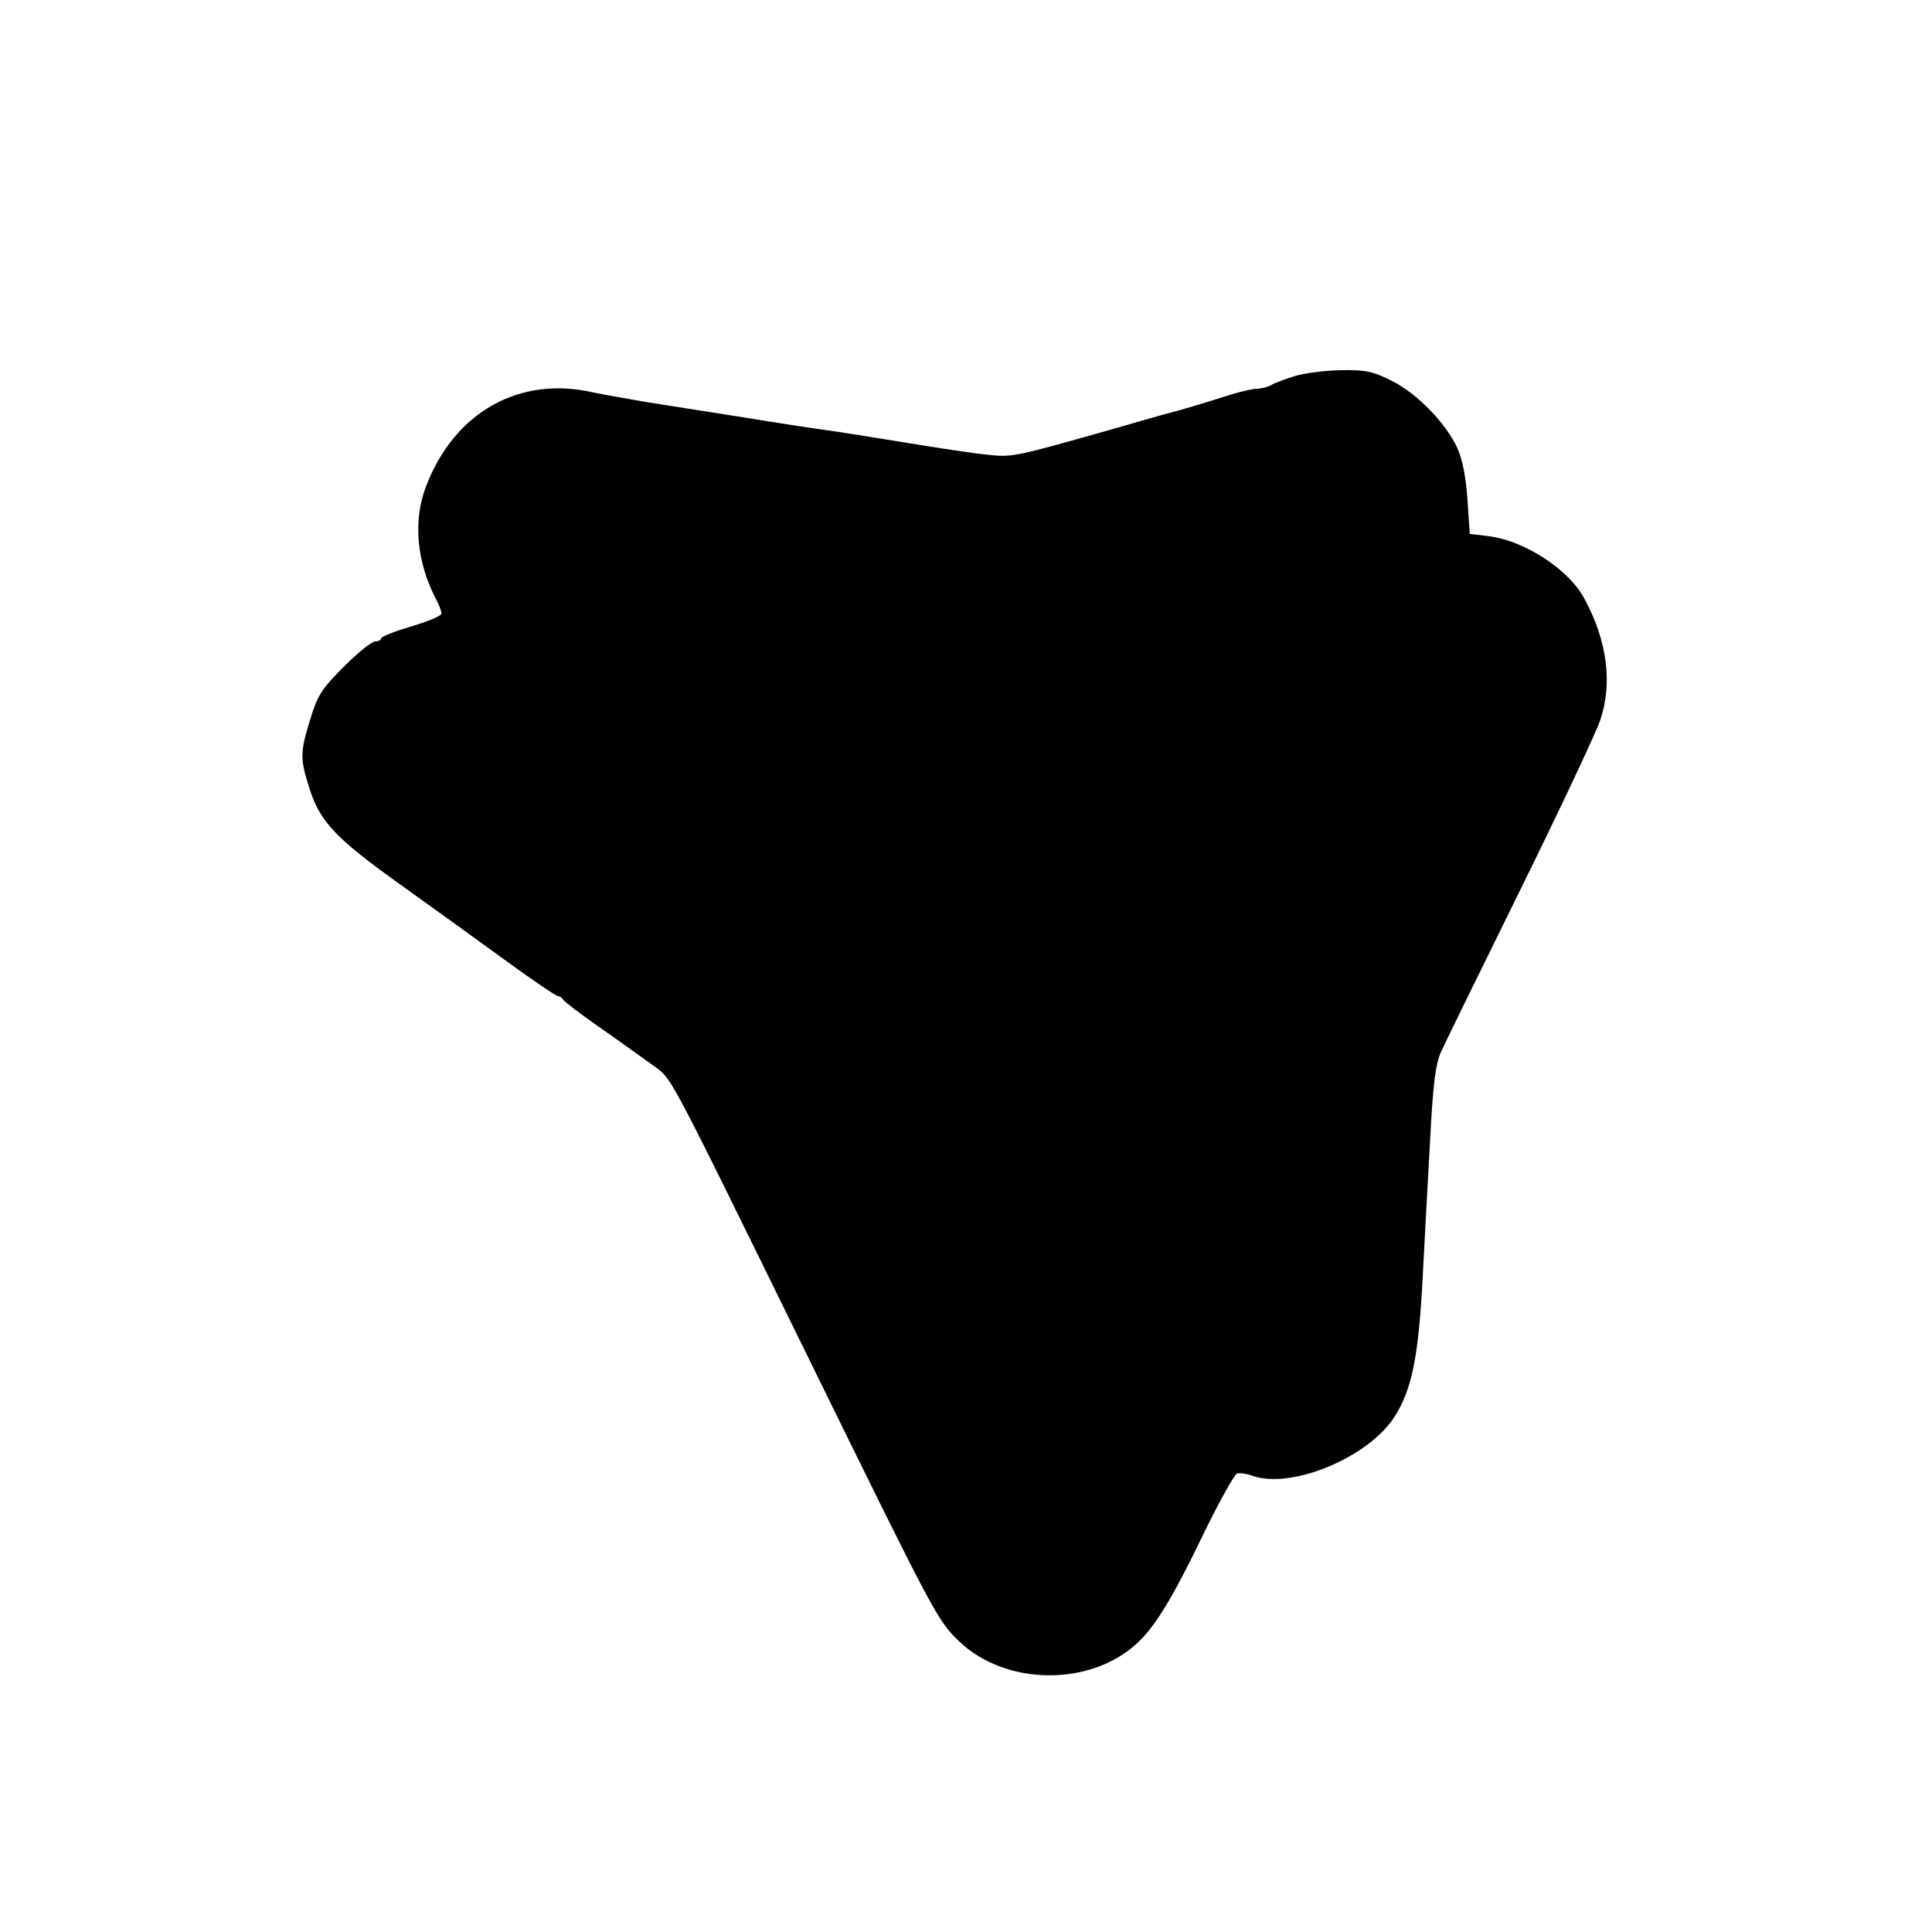 <?xml version="1.0" standalone="no"?>
<!DOCTYPE svg PUBLIC "-//W3C//DTD SVG 20010904//EN"
 "http://www.w3.org/TR/2001/REC-SVG-20010904/DTD/svg10.dtd">
<svg version="1.0" xmlns="http://www.w3.org/2000/svg"
 width="512pt" height="512pt" viewBox="0 0 512 512"
 preserveAspectRatio="xMidYMid meet">
<g transform="translate(0,512) scale(0.1,-0.1)"
fill="#000000" stroke="none">
<path d="M3430 4123 c-25 -8 -53 -18 -62 -24 -10 -5 -26 -9 -36 -9 -10 0 -41
-7 -68 -15 -75 -24 -135 -42 -179 -53 -22 -6 -74 -21 -115 -33 -288 -82 -287
-81 -353 -74 -34 3 -132 18 -217 32 -85 14 -180 29 -210 33 -30 4 -129 19
-220 34 -91 14 -208 33 -260 41 -52 9 -114 20 -138 25 -195 45 -368 -52 -443
-249 -35 -91 -25 -200 27 -300 8 -14 14 -31 14 -37 0 -6 -36 -21 -80 -34 -44
-13 -80 -27 -80 -32 0 -4 -7 -8 -16 -8 -9 0 -46 -30 -83 -67 -60 -60 -70 -77
-89 -140 -27 -87 -27 -104 -2 -182 28 -89 70 -133 242 -256 84 -60 210 -151
280 -202 70 -51 132 -93 137 -93 5 0 11 -4 13 -9 2 -4 43 -36 92 -70 49 -34
112 -80 142 -101 58 -44 24 21 423 -792 329 -670 335 -682 393 -738 123 -117
344 -120 469 -7 48 43 95 119 175 285 43 89 85 164 92 167 7 2 24 0 38 -5 102
-39 310 46 380 156 45 71 63 156 74 364 5 96 14 263 20 370 8 155 15 203 30
235 10 22 104 214 209 427 105 213 200 415 212 450 33 99 18 211 -43 323 -42
77 -158 152 -252 164 l-51 6 -6 90 c-4 60 -13 106 -27 138 -30 65 -106 144
-174 178 -50 25 -68 29 -135 28 -43 -1 -98 -8 -123 -16z"/>
</g>
</svg>
